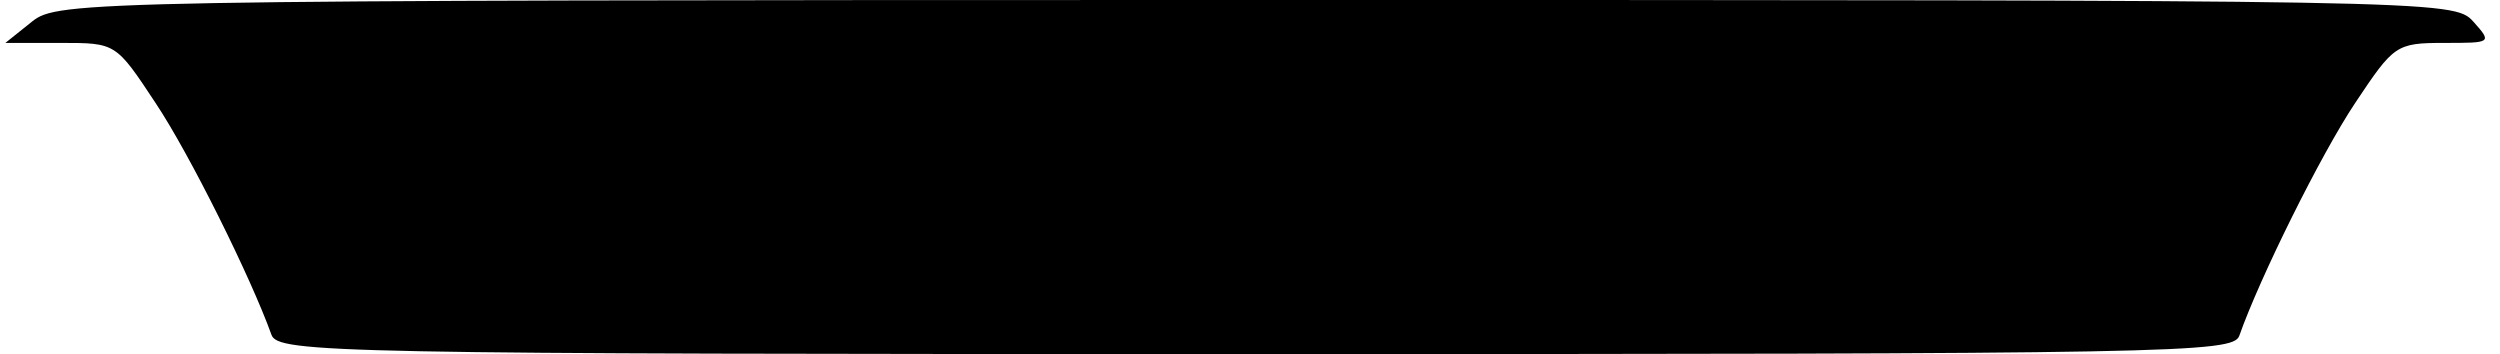 <?xml version="1.0" standalone="no"?>
<!DOCTYPE svg PUBLIC "-//W3C//DTD SVG 20010904//EN"
 "http://www.w3.org/TR/2001/REC-SVG-20010904/DTD/svg10.dtd">
<svg version="1.0" xmlns="http://www.w3.org/2000/svg"
 width="233pt" height="33pt" viewBox="0 0 233 33"
 preserveAspectRatio="xMidYMid meet">
<g transform="translate(0,33) scale(0.1,-0.1)"
fill="#000000" stroke="none">
<path d="M30 310 l-25 -20 52 0 c51 0 51 0 88 -56 32 -48 89 -163 108 -216 6
-17 59 -18 917 -18 858 0 911 1 917 17 19 54 76 169 108 217 36 54 38 56 83
56 44 0 45 0 27 20 -18 20 -31 20 -1134 20 -1092 0 -1117 -1 -1141 -20z"/>
</g>
</svg>
